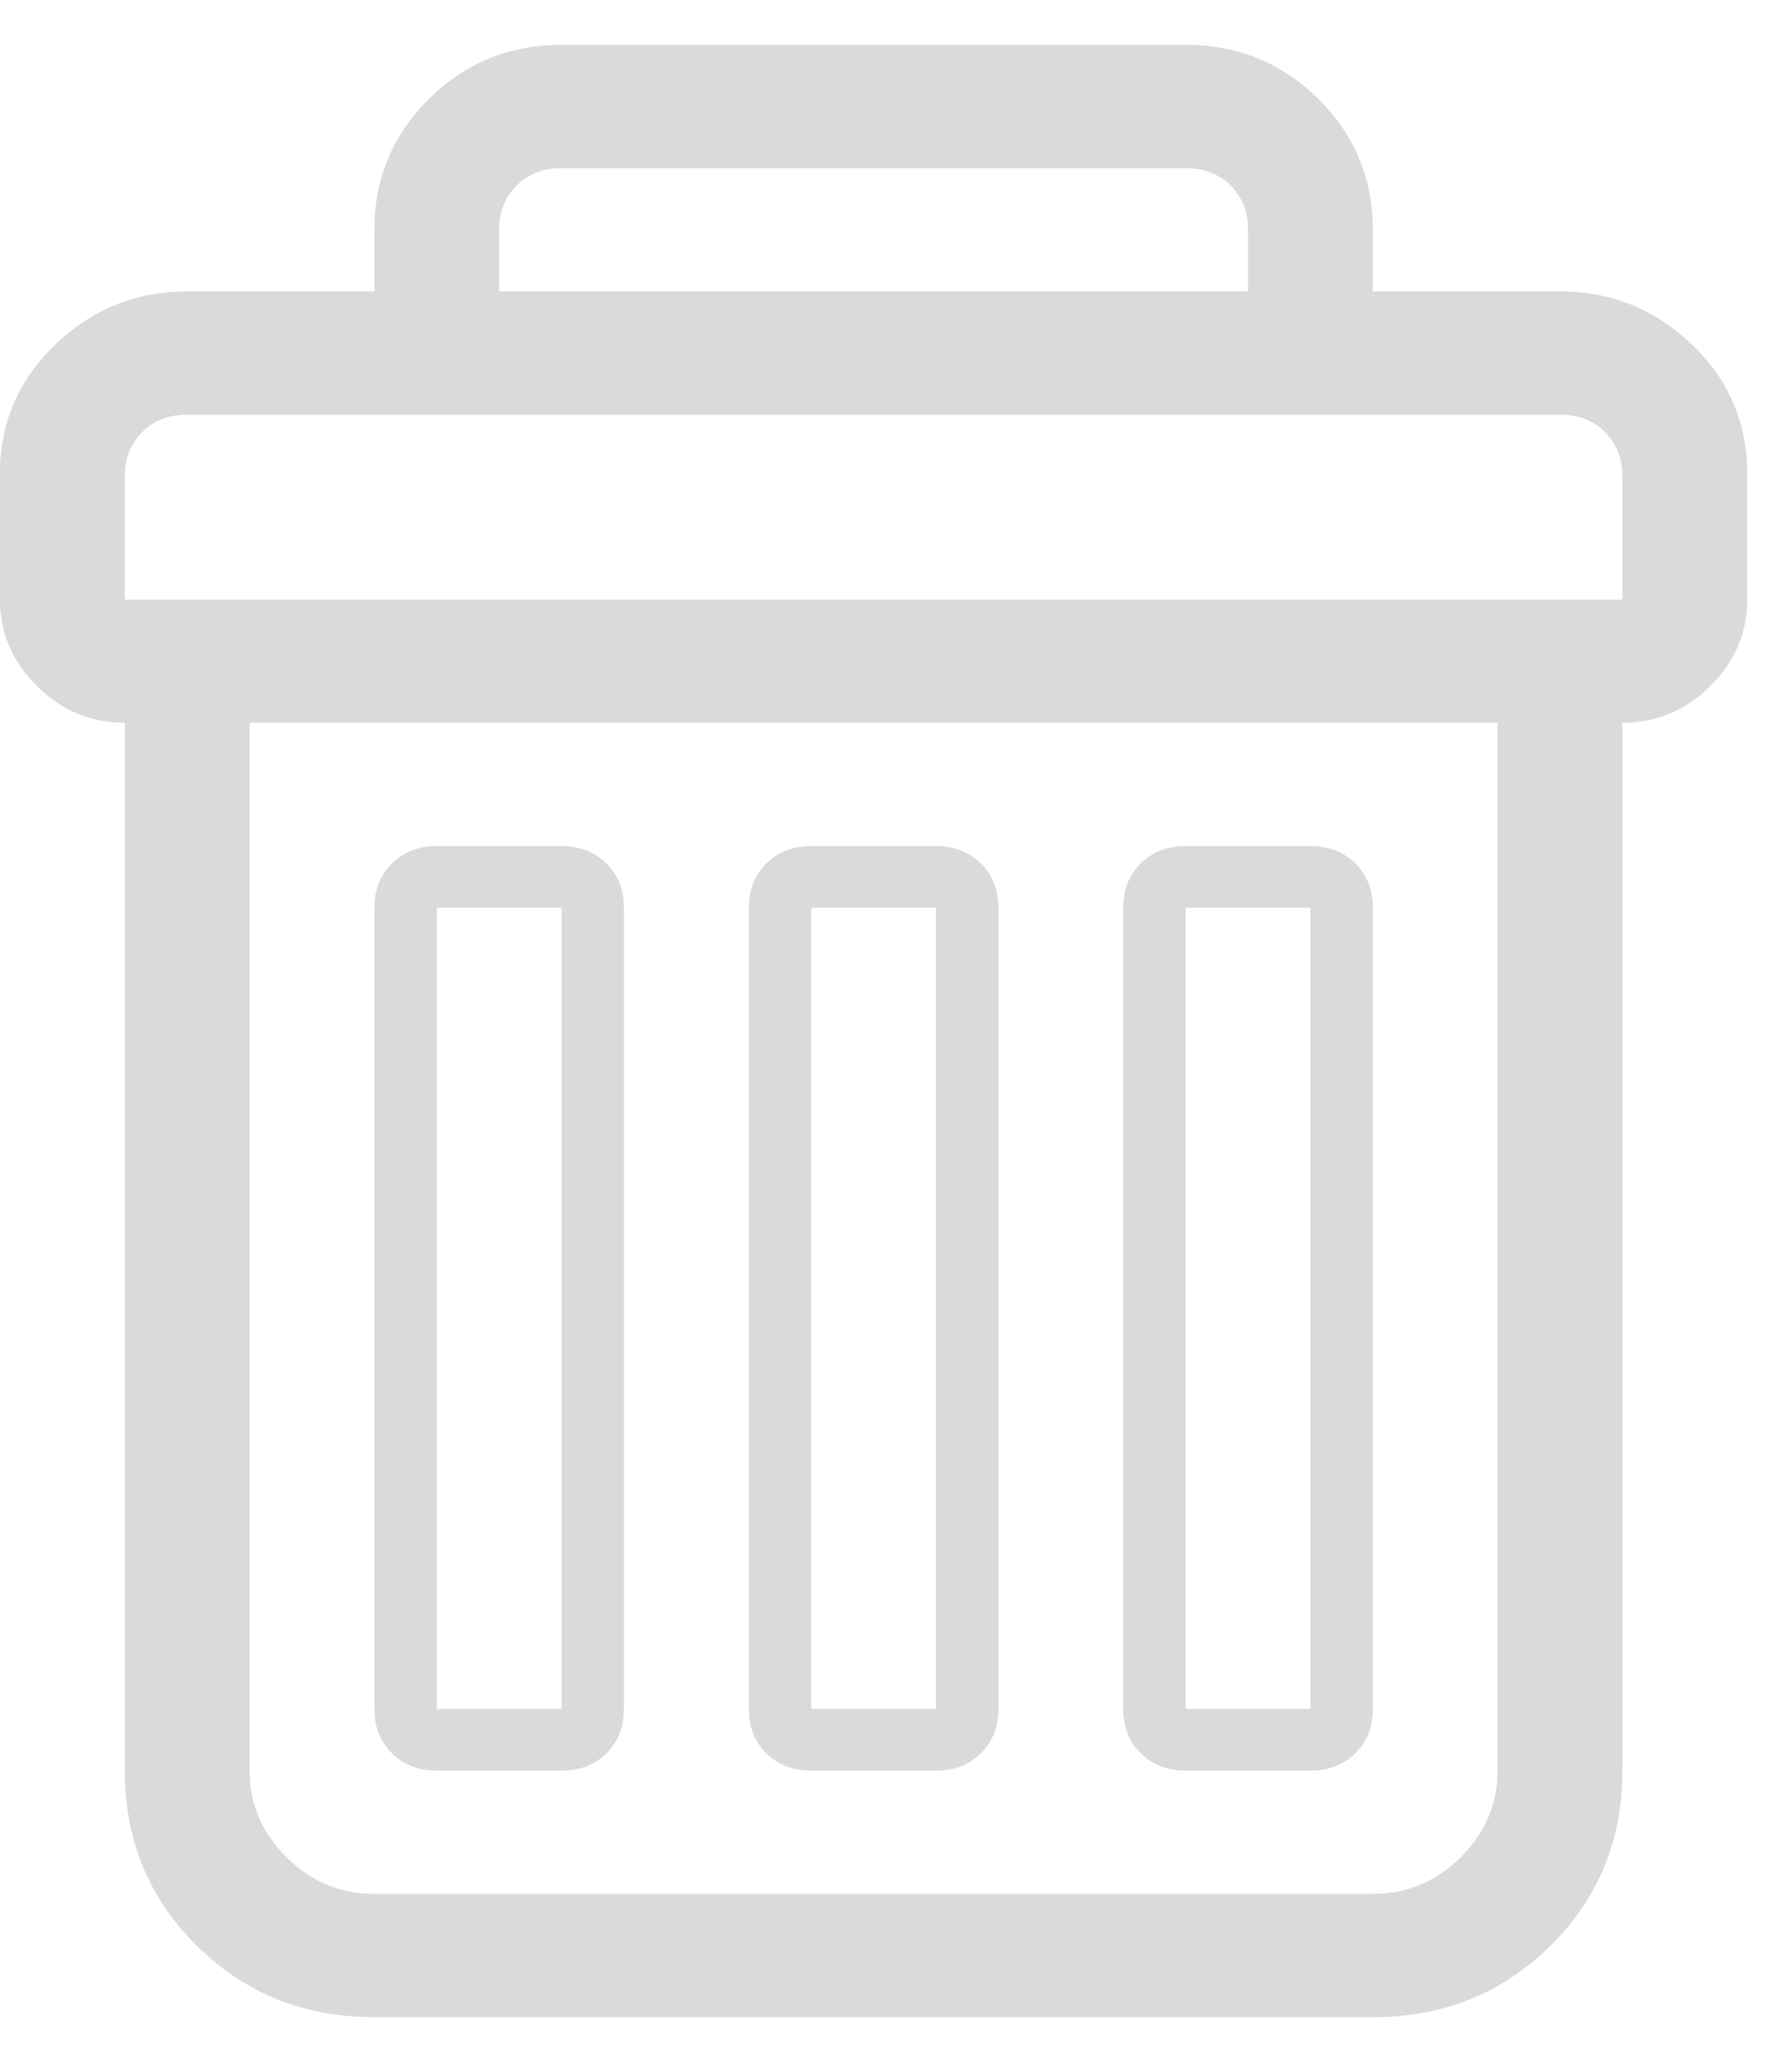 <svg width="20" height="23" viewBox="0 0 20 23" fill="none" xmlns="http://www.w3.org/2000/svg">
<path d="M1.20114e-09 6.688V5.184C0.029 4.639 0.247 4.181 0.653 3.809C1.059 3.436 1.538 3.25 2.089 3.25H4.179V2.562C4.179 1.99 4.382 1.503 4.788 1.102C5.194 0.701 5.688 0.5 6.268 0.5H13.232C13.812 0.5 14.306 0.701 14.712 1.102C15.118 1.503 15.321 1.99 15.321 2.562V3.25H17.411C17.962 3.25 18.441 3.436 18.847 3.809C19.253 4.181 19.471 4.639 19.5 5.184V6.688C19.5 7.06 19.362 7.382 19.087 7.654C18.811 7.926 18.484 8.063 18.107 8.062V19.75C18.107 20.523 17.839 21.175 17.302 21.705C16.765 22.235 16.105 22.5 15.321 22.5H4.179C3.395 22.5 2.735 22.235 2.198 21.705C1.661 21.175 1.393 20.523 1.393 19.75V8.062C1.016 8.062 0.689 7.926 0.413 7.654C0.138 7.382 -1.48569e-05 7.06 1.20114e-09 6.688ZM1.393 6.688H18.107V5.312C18.107 5.112 18.042 4.947 17.911 4.818C17.781 4.689 17.614 4.625 17.411 4.625H2.089C1.886 4.625 1.719 4.689 1.589 4.818C1.458 4.947 1.393 5.112 1.393 5.312V6.688H1.393ZM2.786 19.75C2.786 20.122 2.924 20.445 3.199 20.717C3.475 20.989 3.801 21.125 4.179 21.125H15.321C15.699 21.125 16.025 20.989 16.301 20.717C16.576 20.445 16.714 20.122 16.714 19.75V8.062H2.786V19.75ZM4.179 19.062V10.125C4.179 9.924 4.244 9.76 4.374 9.631C4.505 9.502 4.672 9.437 4.875 9.437H6.268C6.471 9.437 6.638 9.502 6.768 9.631C6.899 9.76 6.964 9.924 6.964 10.125V19.062C6.964 19.263 6.899 19.428 6.768 19.557C6.638 19.686 6.471 19.75 6.268 19.75H4.875C4.672 19.75 4.505 19.686 4.374 19.557C4.244 19.428 4.179 19.263 4.179 19.062ZM4.875 19.062H6.268V10.125H4.875V19.062ZM5.571 3.25H13.929V2.562C13.929 2.362 13.863 2.197 13.733 2.068C13.602 1.939 13.435 1.875 13.232 1.875H6.268C6.065 1.875 5.898 1.939 5.767 2.068C5.637 2.197 5.571 2.362 5.571 2.562V3.25H5.571ZM8.357 19.062V10.125C8.357 9.924 8.422 9.76 8.553 9.631C8.684 9.502 8.85 9.437 9.054 9.437H10.447C10.65 9.437 10.816 9.502 10.947 9.631C11.078 9.76 11.143 9.924 11.143 10.125V19.062C11.143 19.263 11.078 19.428 10.947 19.557C10.816 19.686 10.65 19.75 10.447 19.75H9.054C8.85 19.75 8.684 19.686 8.553 19.557C8.422 19.428 8.357 19.263 8.357 19.062ZM9.054 19.062H10.446V10.125H9.054V19.062ZM12.536 19.062V10.125C12.536 9.924 12.601 9.76 12.732 9.631C12.862 9.502 13.029 9.437 13.232 9.437H14.625C14.828 9.437 14.995 9.502 15.126 9.631C15.256 9.76 15.322 9.924 15.322 10.125V19.062C15.322 19.263 15.256 19.428 15.126 19.557C14.995 19.686 14.828 19.75 14.625 19.75H13.232C13.029 19.75 12.862 19.686 12.732 19.557C12.601 19.428 12.536 19.263 12.536 19.062ZM13.232 19.062H14.625V10.125H13.232V19.062Z" fill="#DADADA"/>
</svg>
